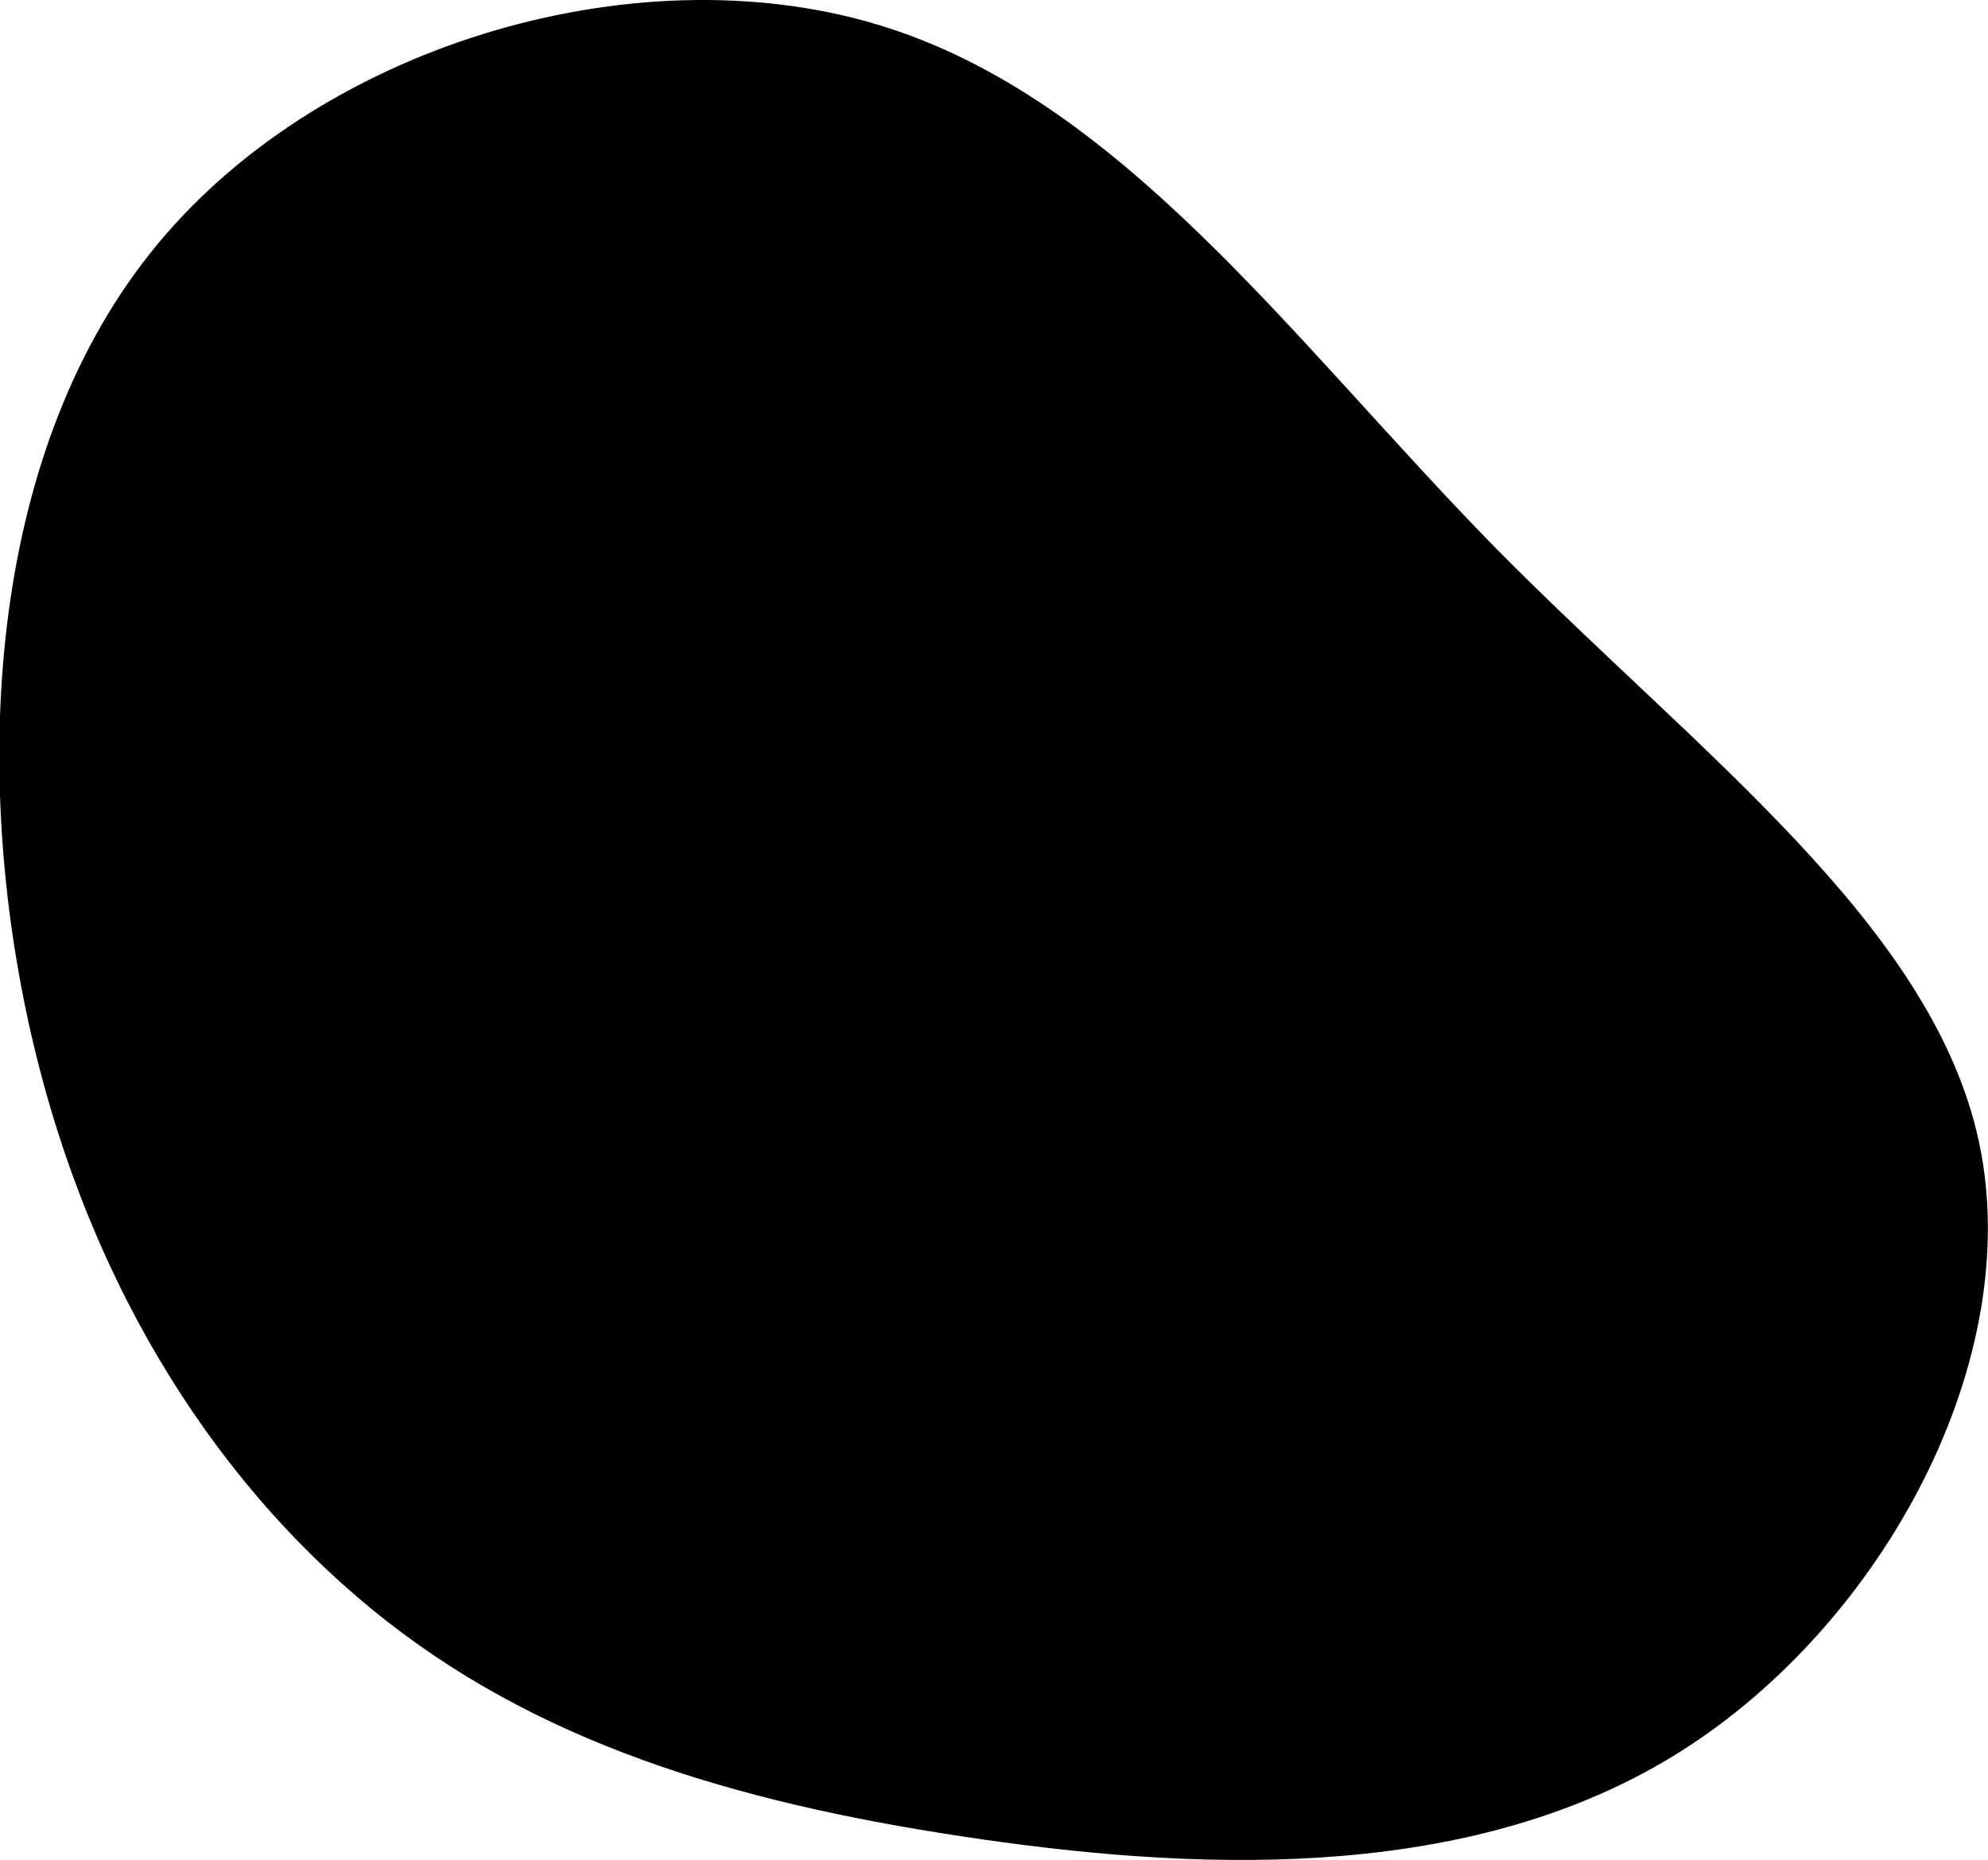 <svg id="Ebene_1" data-name="Ebene 1" xmlns="http://www.w3.org/2000/svg" viewBox="0 0 144.14 134.86"><path d="M108.38,39.67c14.7,14.9,31.7,27.3,35.1,43.1s-6.9,34.9-21.6,44.2-33.9,8.8-50.6,6.4-31.3-6.5-43.2-15.8-21.5-23.8-25.8-42.5-3.3-41.7,8.6-56.7,35-21.9,52.7-16.6S93.68,24.67,108.38,39.67Z"/></svg>